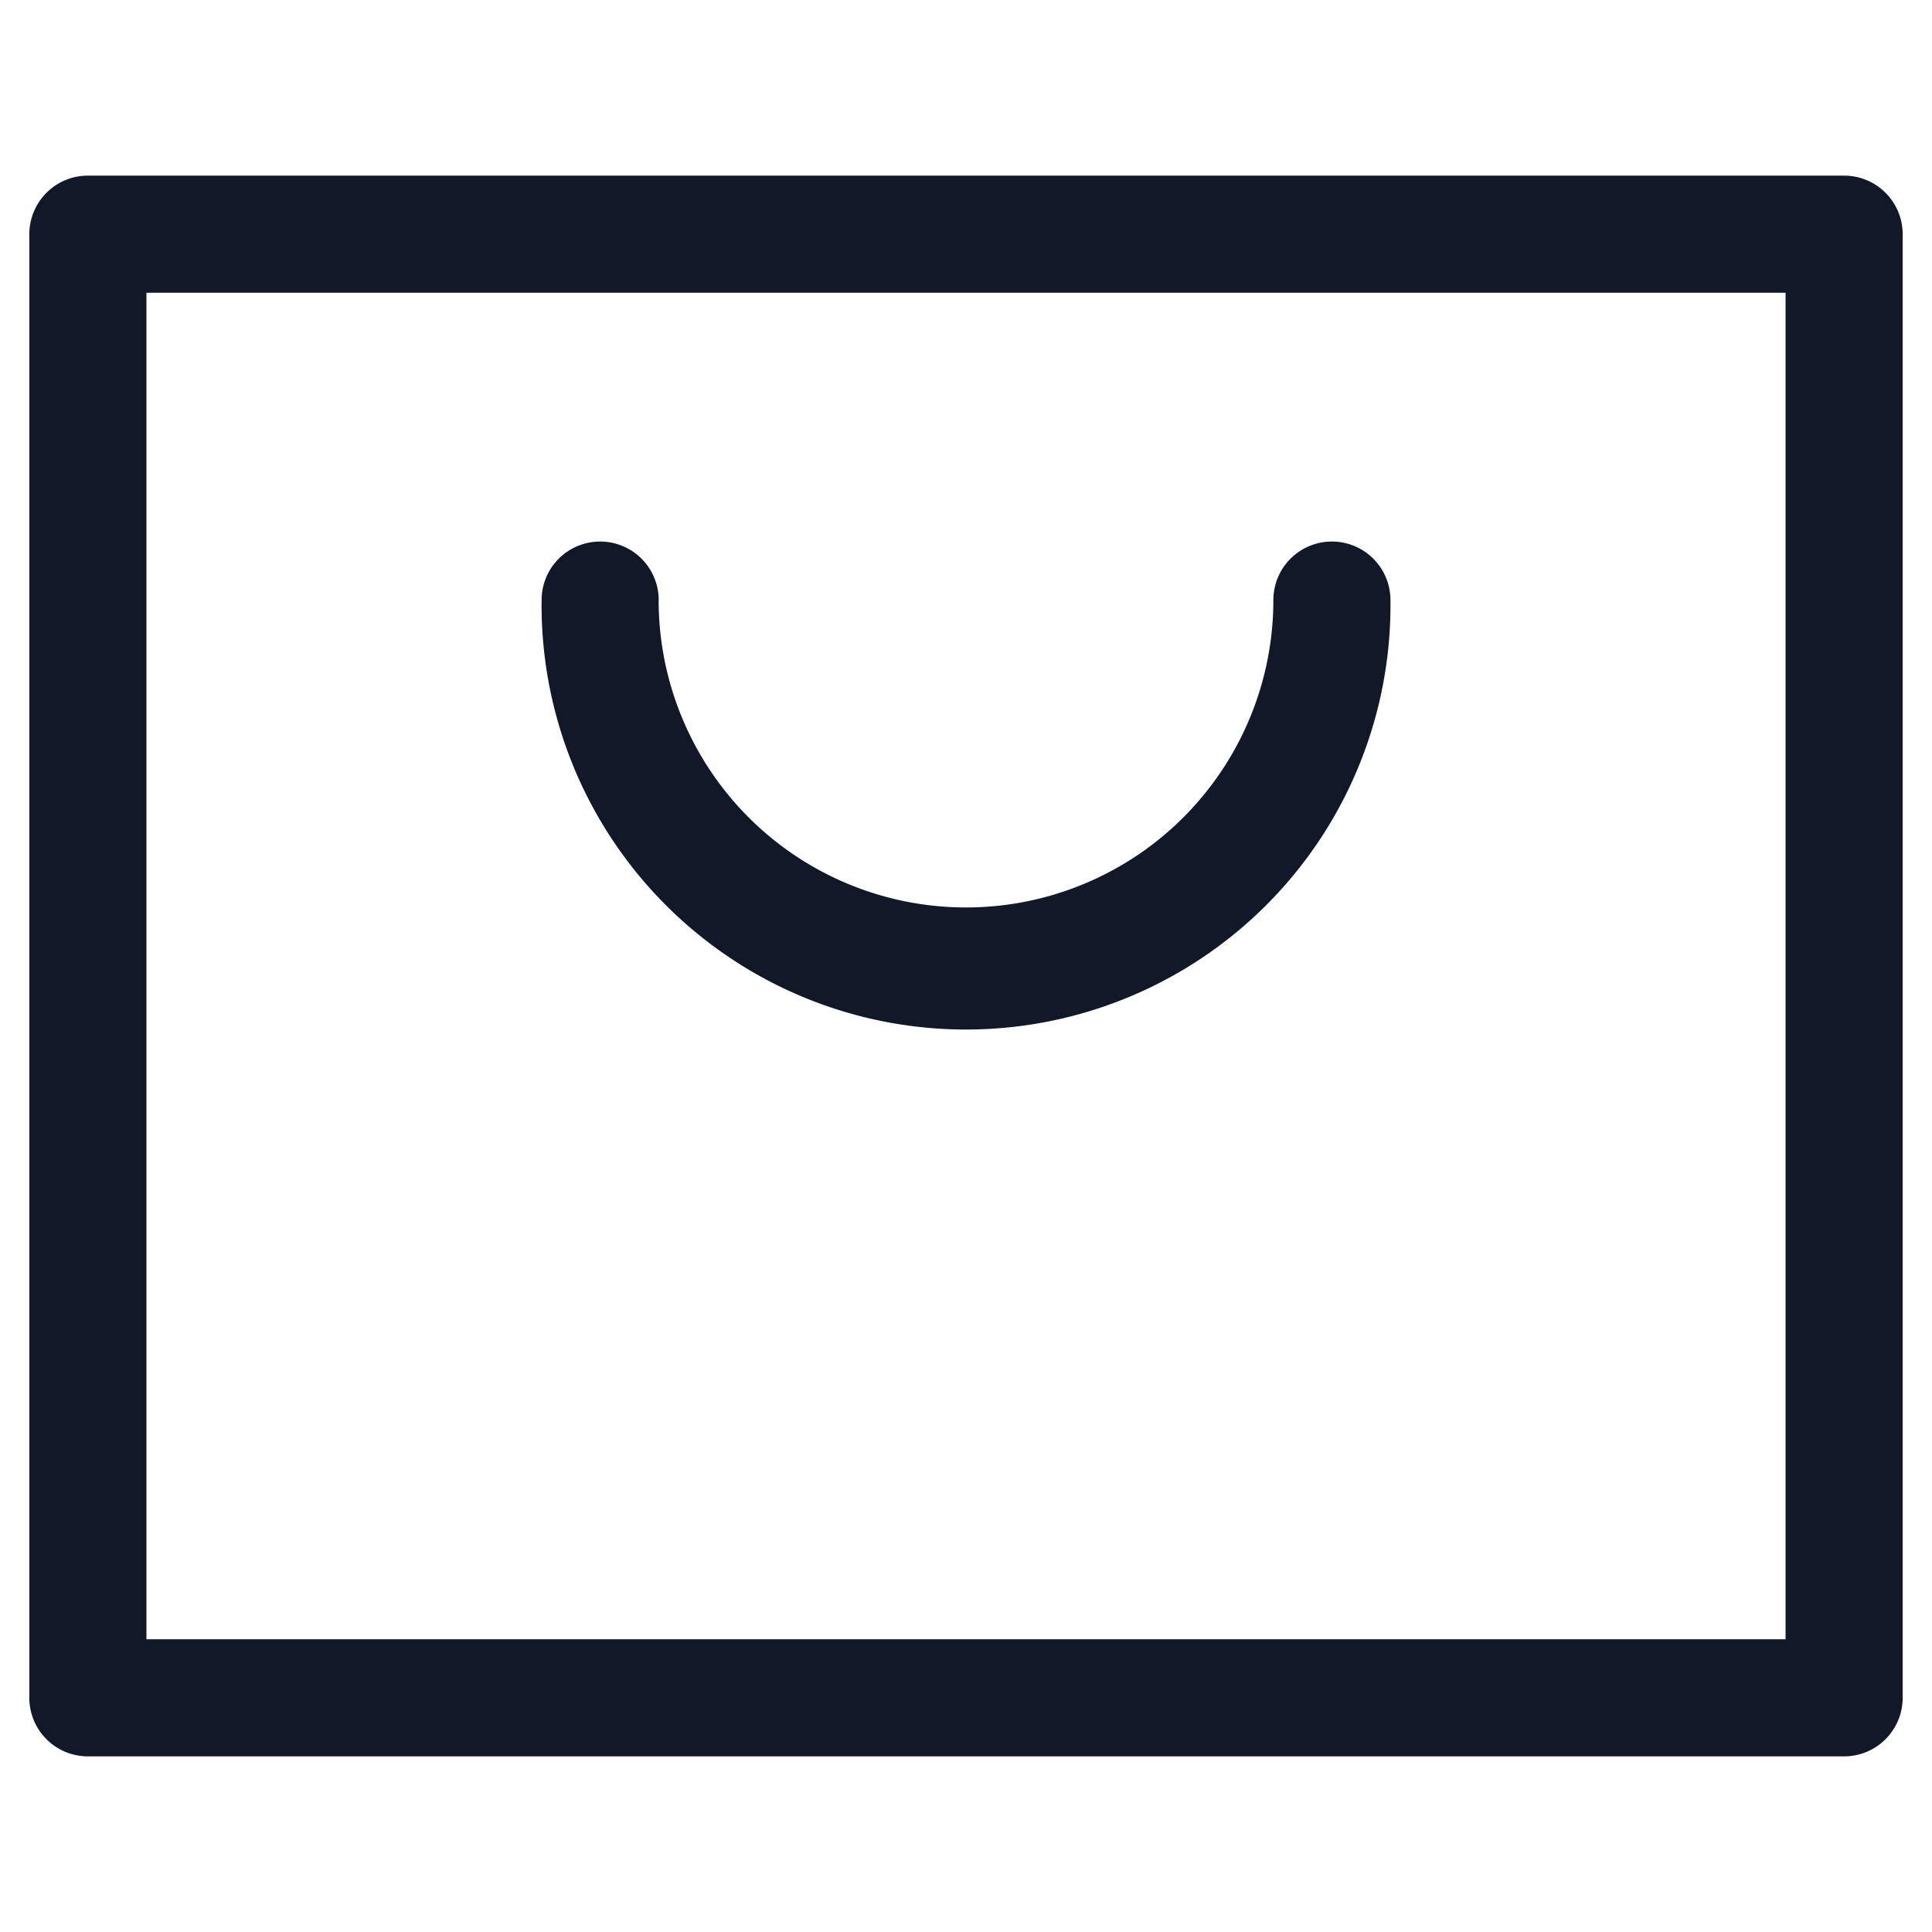 <svg xmlns="http://www.w3.org/2000/svg" width="33" height="33" fill="none" viewBox="0 0 33 33"><path fill="#111827" fill-rule="evenodd" d="M1.501 3a1 1 0 0 0-1 1v25a1 1 0 0 0 1 1h29.998a1 1 0 0 0 1-1V4a1 1 0 0 0-1-1zm1 25V5h27.998v23zm8.75-17.75a1 1 0 0 0-2 0 7.25 7.25 0 1 0 14.499 0 1 1 0 0 0-2 0 5.25 5.25 0 0 1-10.5 0" clip-rule="evenodd"/></svg>
